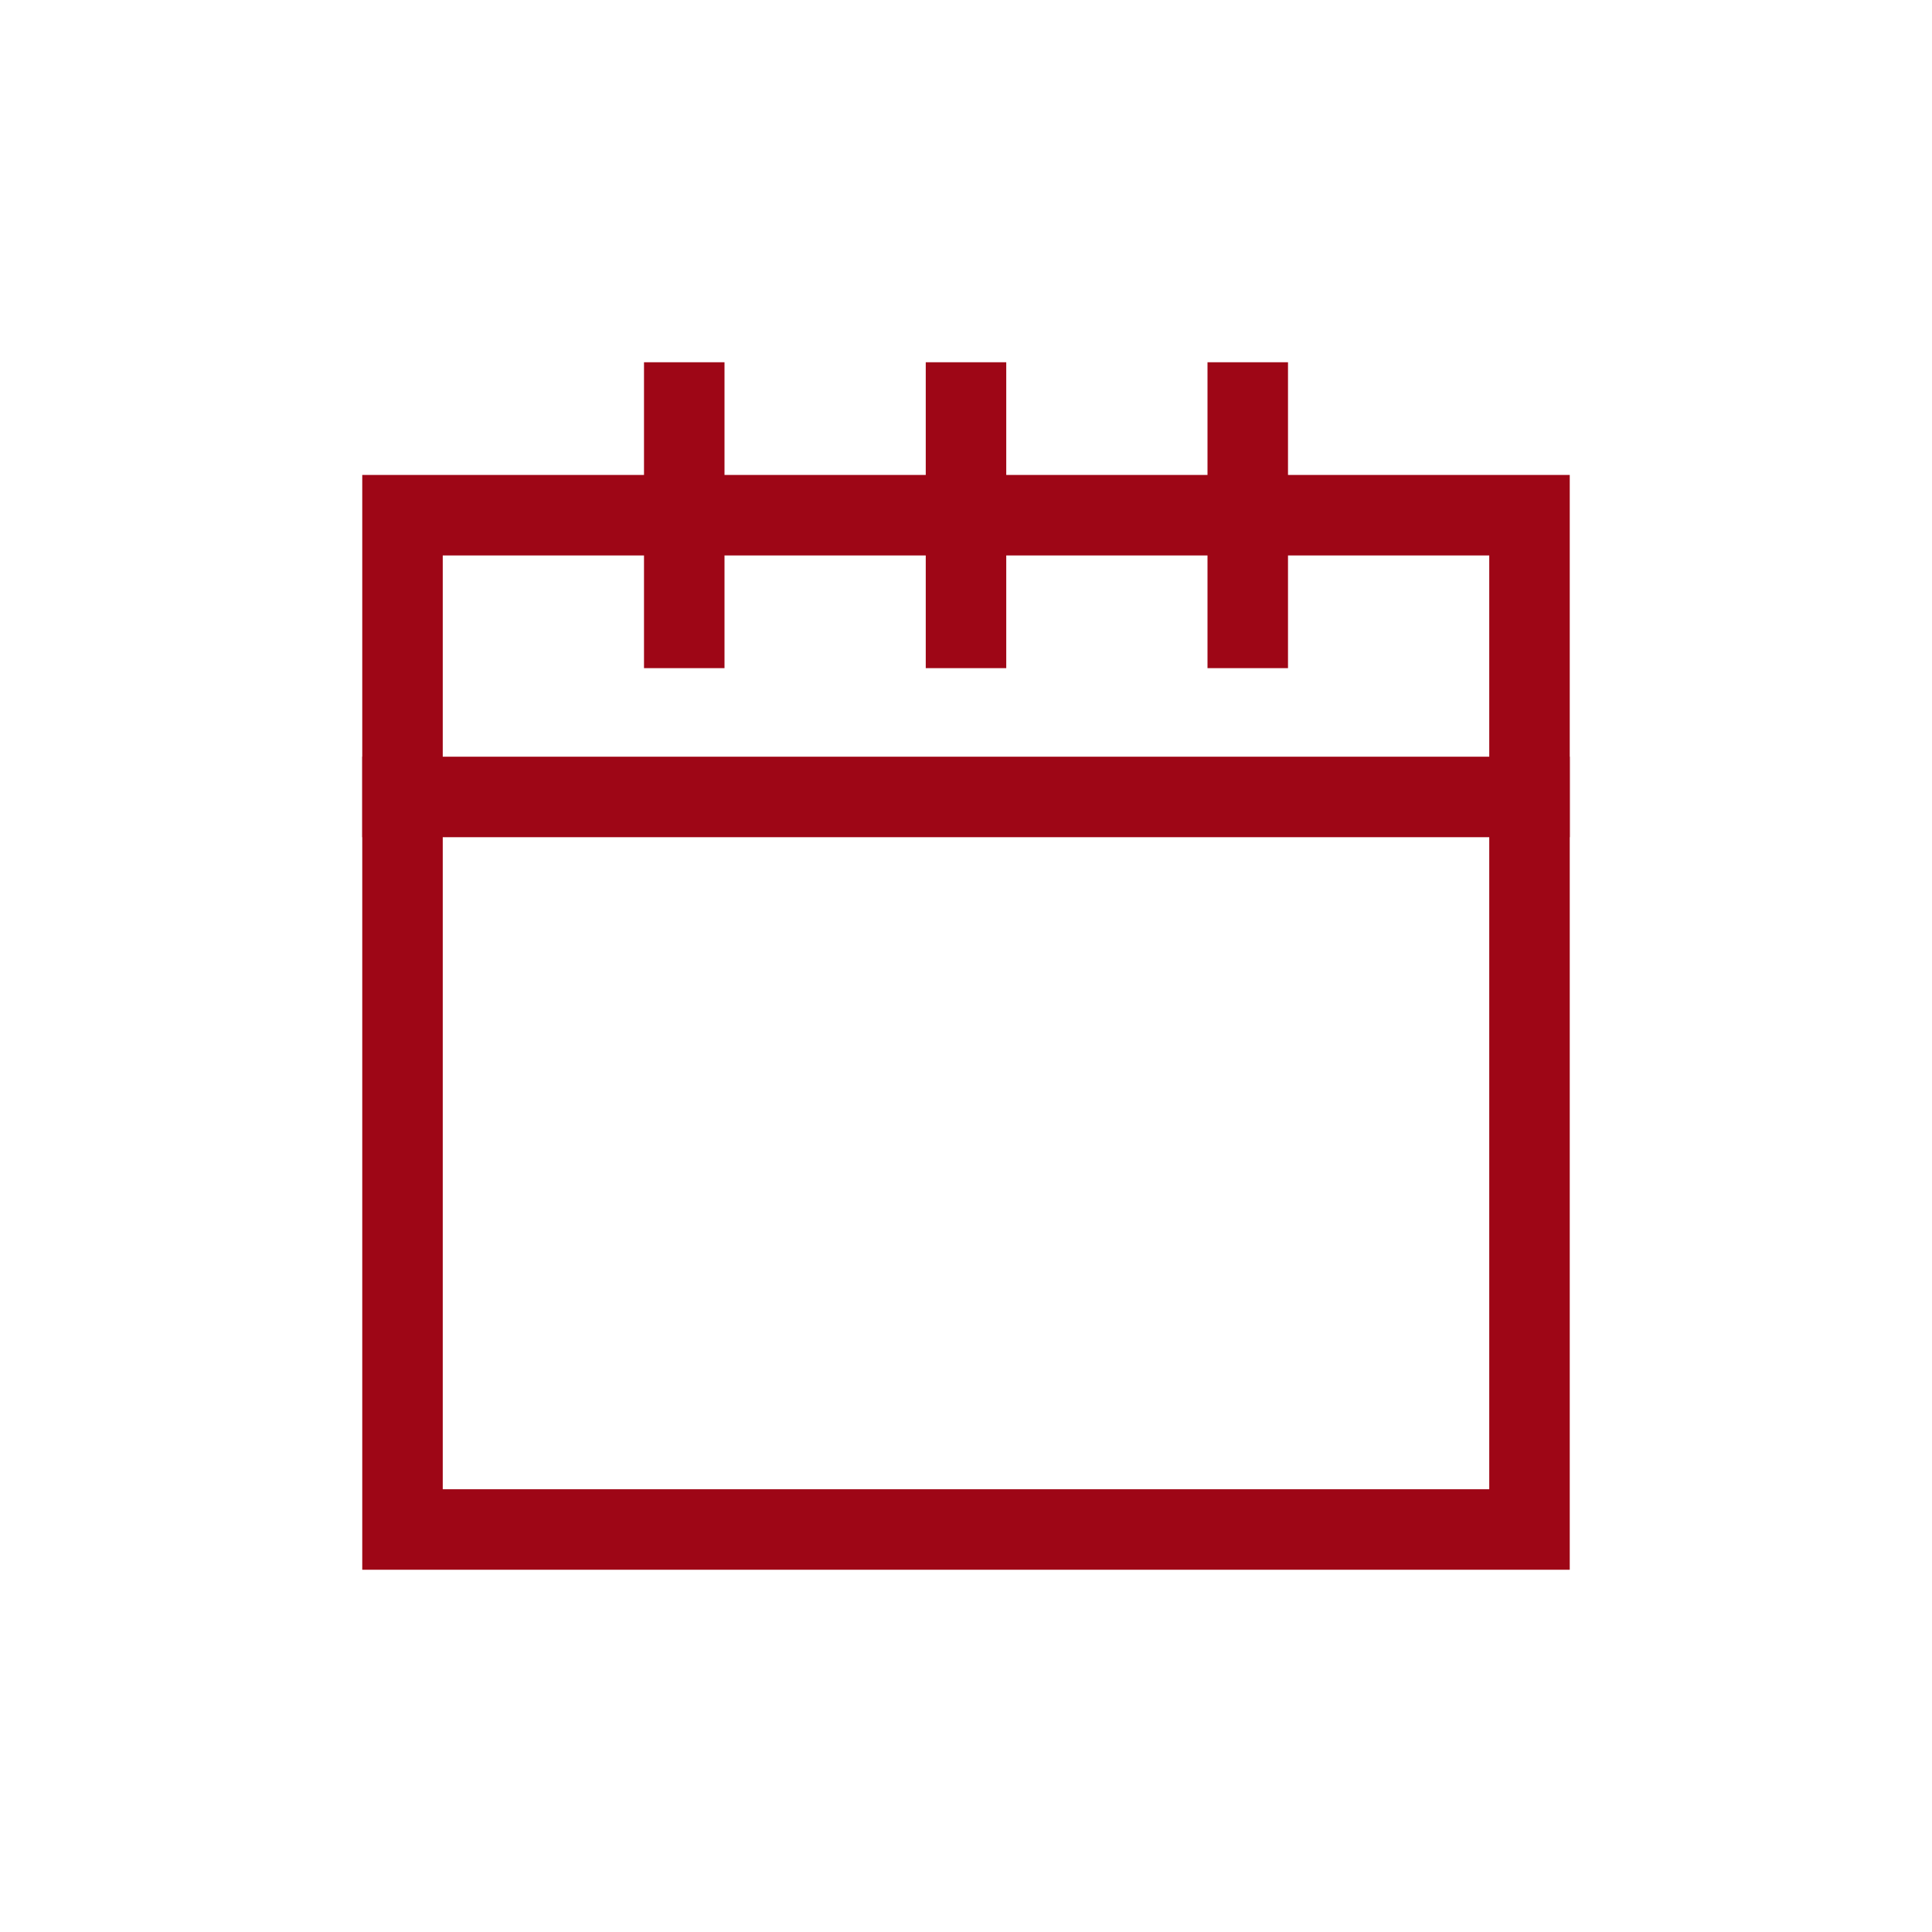 <?xml version="1.0" encoding="UTF-8"?>
<svg width="24px" height="24px" viewBox="0 0 24 24" version="1.1" xmlns="http://www.w3.org/2000/svg" xmlns:xlink="http://www.w3.org/1999/xlink">
    <!-- Generator: Sketch 51.3 (57544) - http://www.bohemiancoding.com/sketch -->
    <title>Icon / Calendar</title>
    <desc>Created with Sketch.</desc>
    <defs></defs>
    <g id="Icon-/-Calendar" stroke="none" stroke-width="1" fill="none" fill-rule="evenodd">
        <g id="icon-/-small" fill-rule="nonzero">
            <rect id="Rectangle" x="0" y="0" width="24" height="24"></rect>
        </g>
        <g id="calendar-57-outline-64" transform="translate(5, 5)" stroke="#9E0616" stroke-linecap="square">
            <path d="M14,4.9 L0,4.9" id="Shape"></path>
            <rect id="Rectangle-path" x="0" y="1.4" width="14" height="12.6"></rect>
            <path d="M7,0 L7,2.8" id="Shape"></path>
            <path d="M3.5,0 L3.5,2.8" id="Shape"></path>
            <path d="M10.5,0 L10.5,2.8" id="Shape"></path>
        </g>
    </g>
</svg>